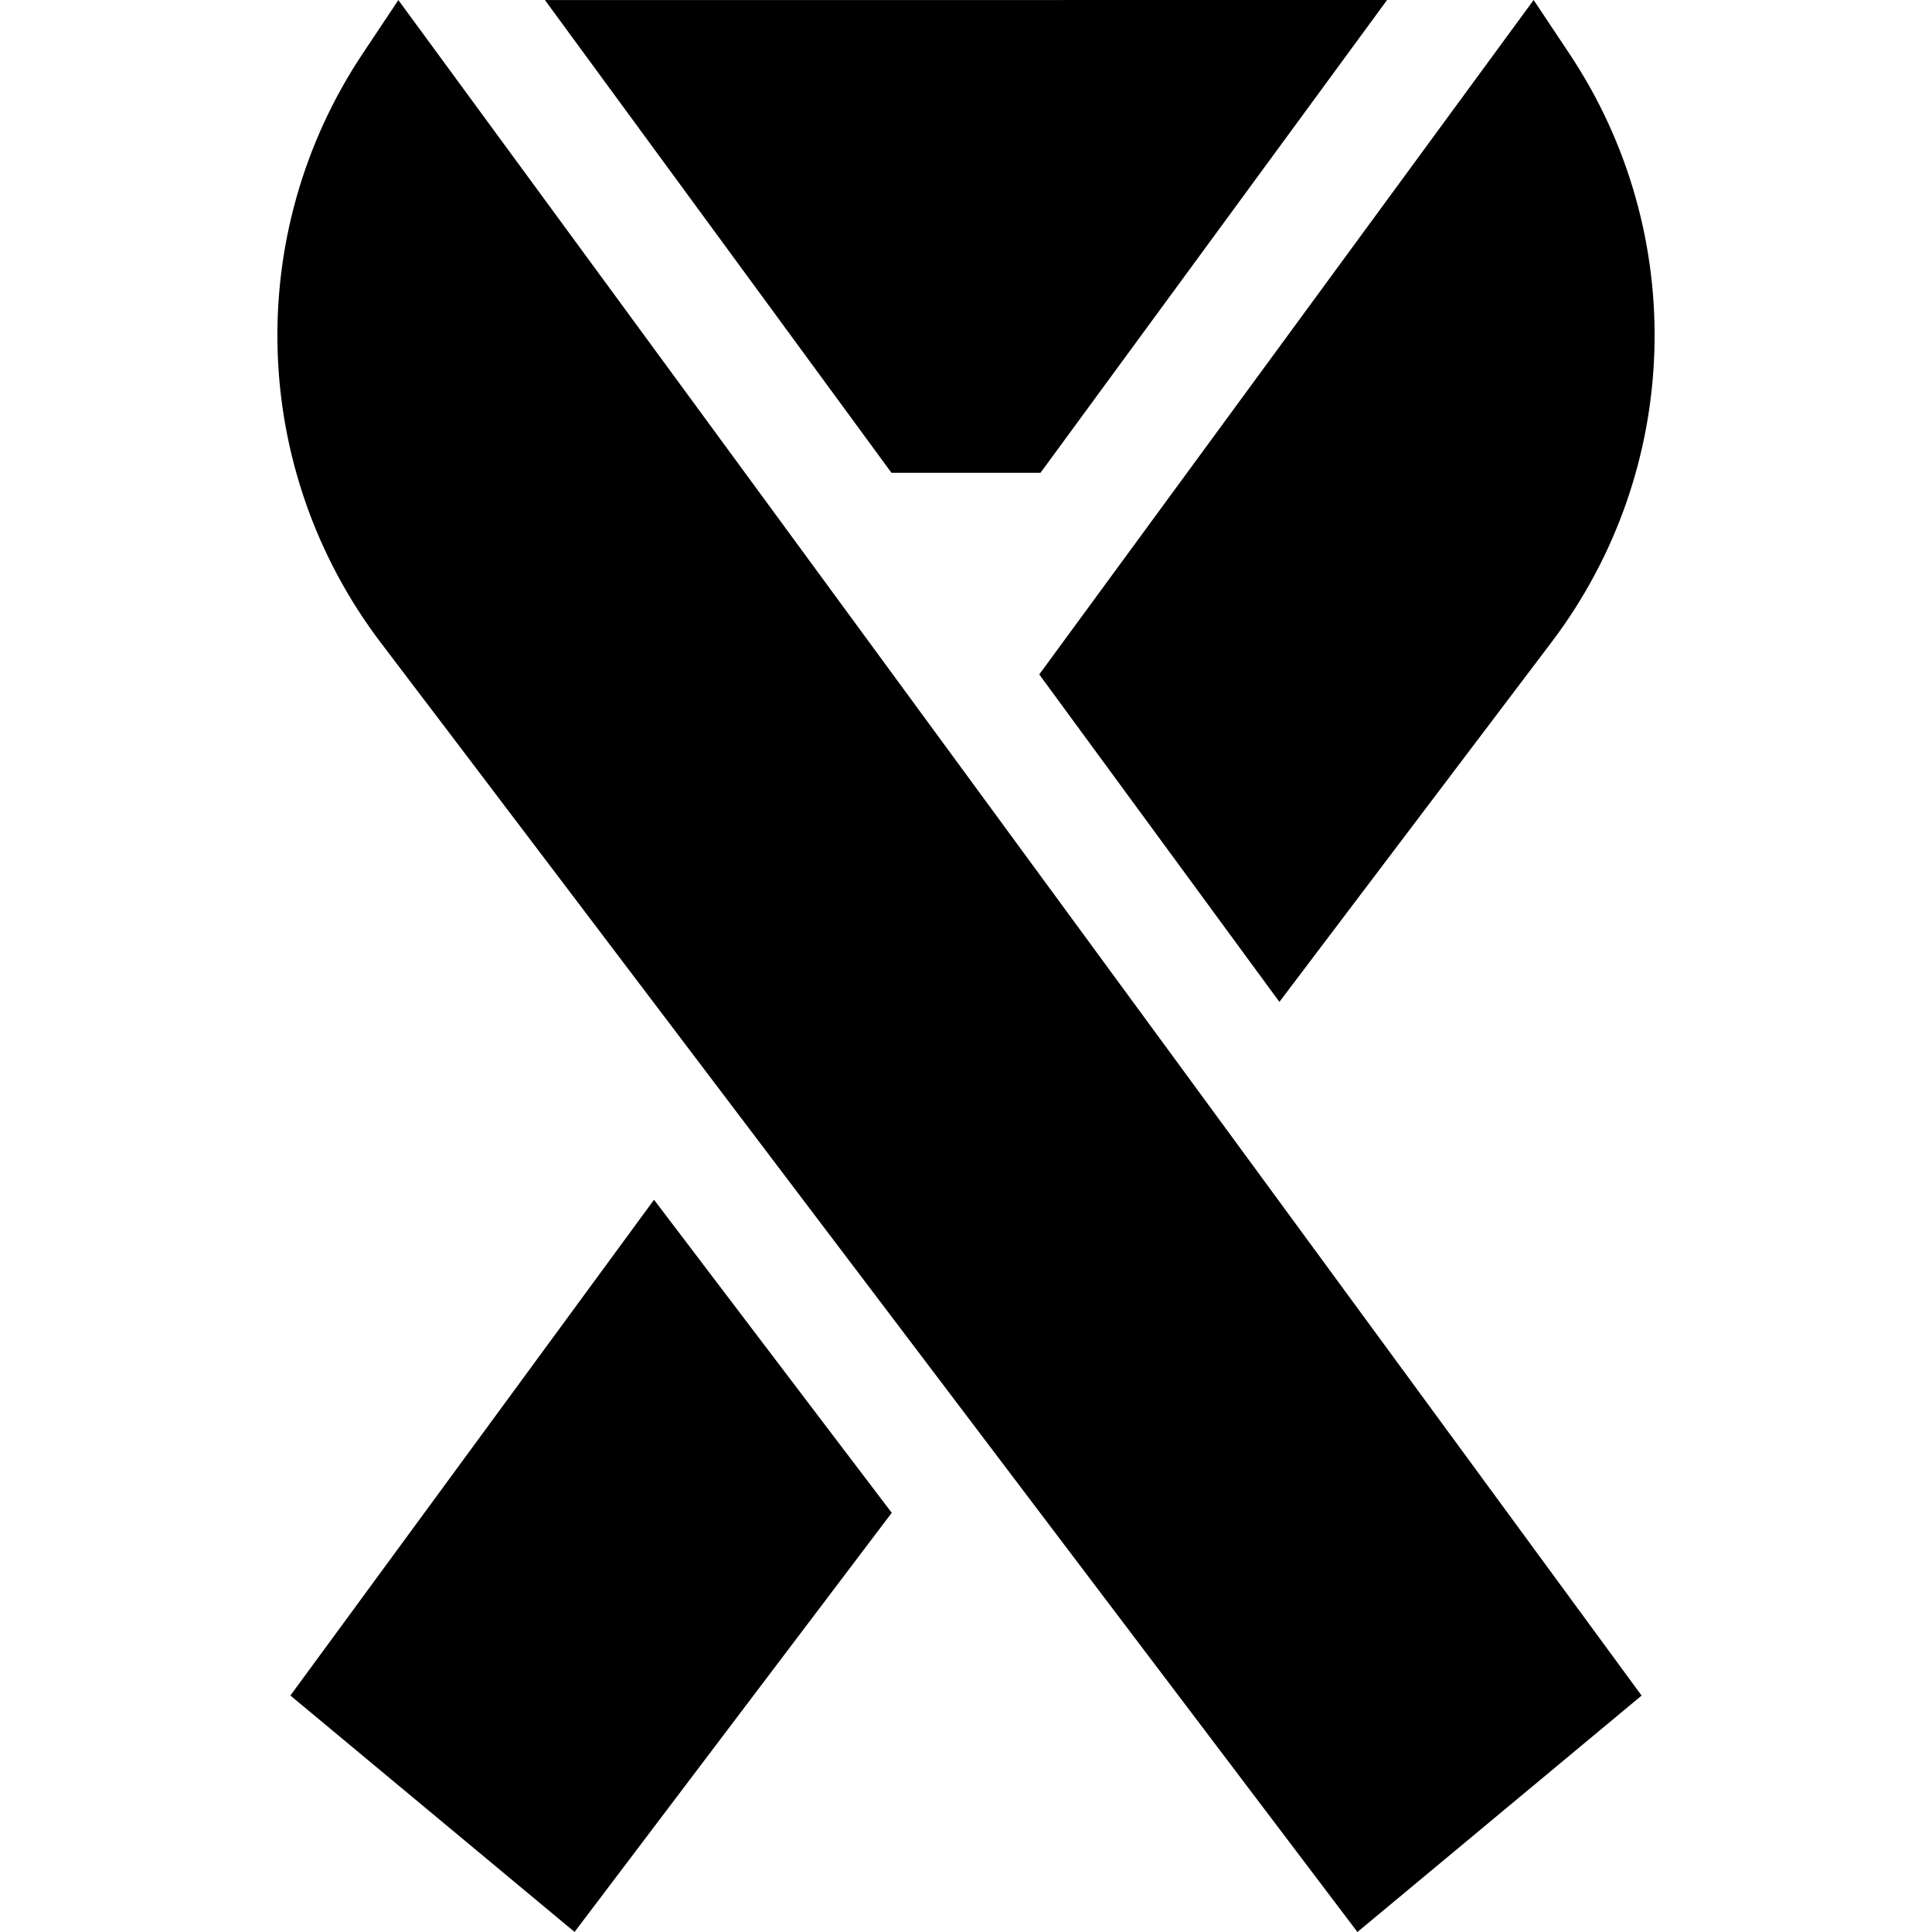 <svg id="Capa_1" enable-background="new 0 0 490.312 490.312" height="512" viewBox="0 0 490.312 490.312" width="512" xmlns="http://www.w3.org/2000/svg"><g id="XMLID_54_"><path id="XMLID_58_" d="m165.983 304.478-92.287 125.819 72.12 60c1.128-1.489-10.948 14.468 80.495-106.369-1.174-1.546 9.724 12.808-60.328-79.45z"/><path id="XMLID_57_" d="m324.691 254.264 68.944-91.123c33.26-43.78 35.119-103.83 4.619-149.57l-9.039-13.571-125.467 171.16c70.369 95.958 59.85 81.611 60.943 83.104z"/><path id="XMLID_56_" d="m264.058 119.994 87.958-119.992-213.723.013 87.948 119.978z"/><path id="XMLID_55_" d="m101.098.017-9.04 13.57c-30.5 45.74-28.64 105.79 4.621 149.57 36.05 47.369 247.698 326.997 247.817 327.155l72.119-60c-.119-.163-315.369-430.092-315.517-430.295z"/></g></svg>